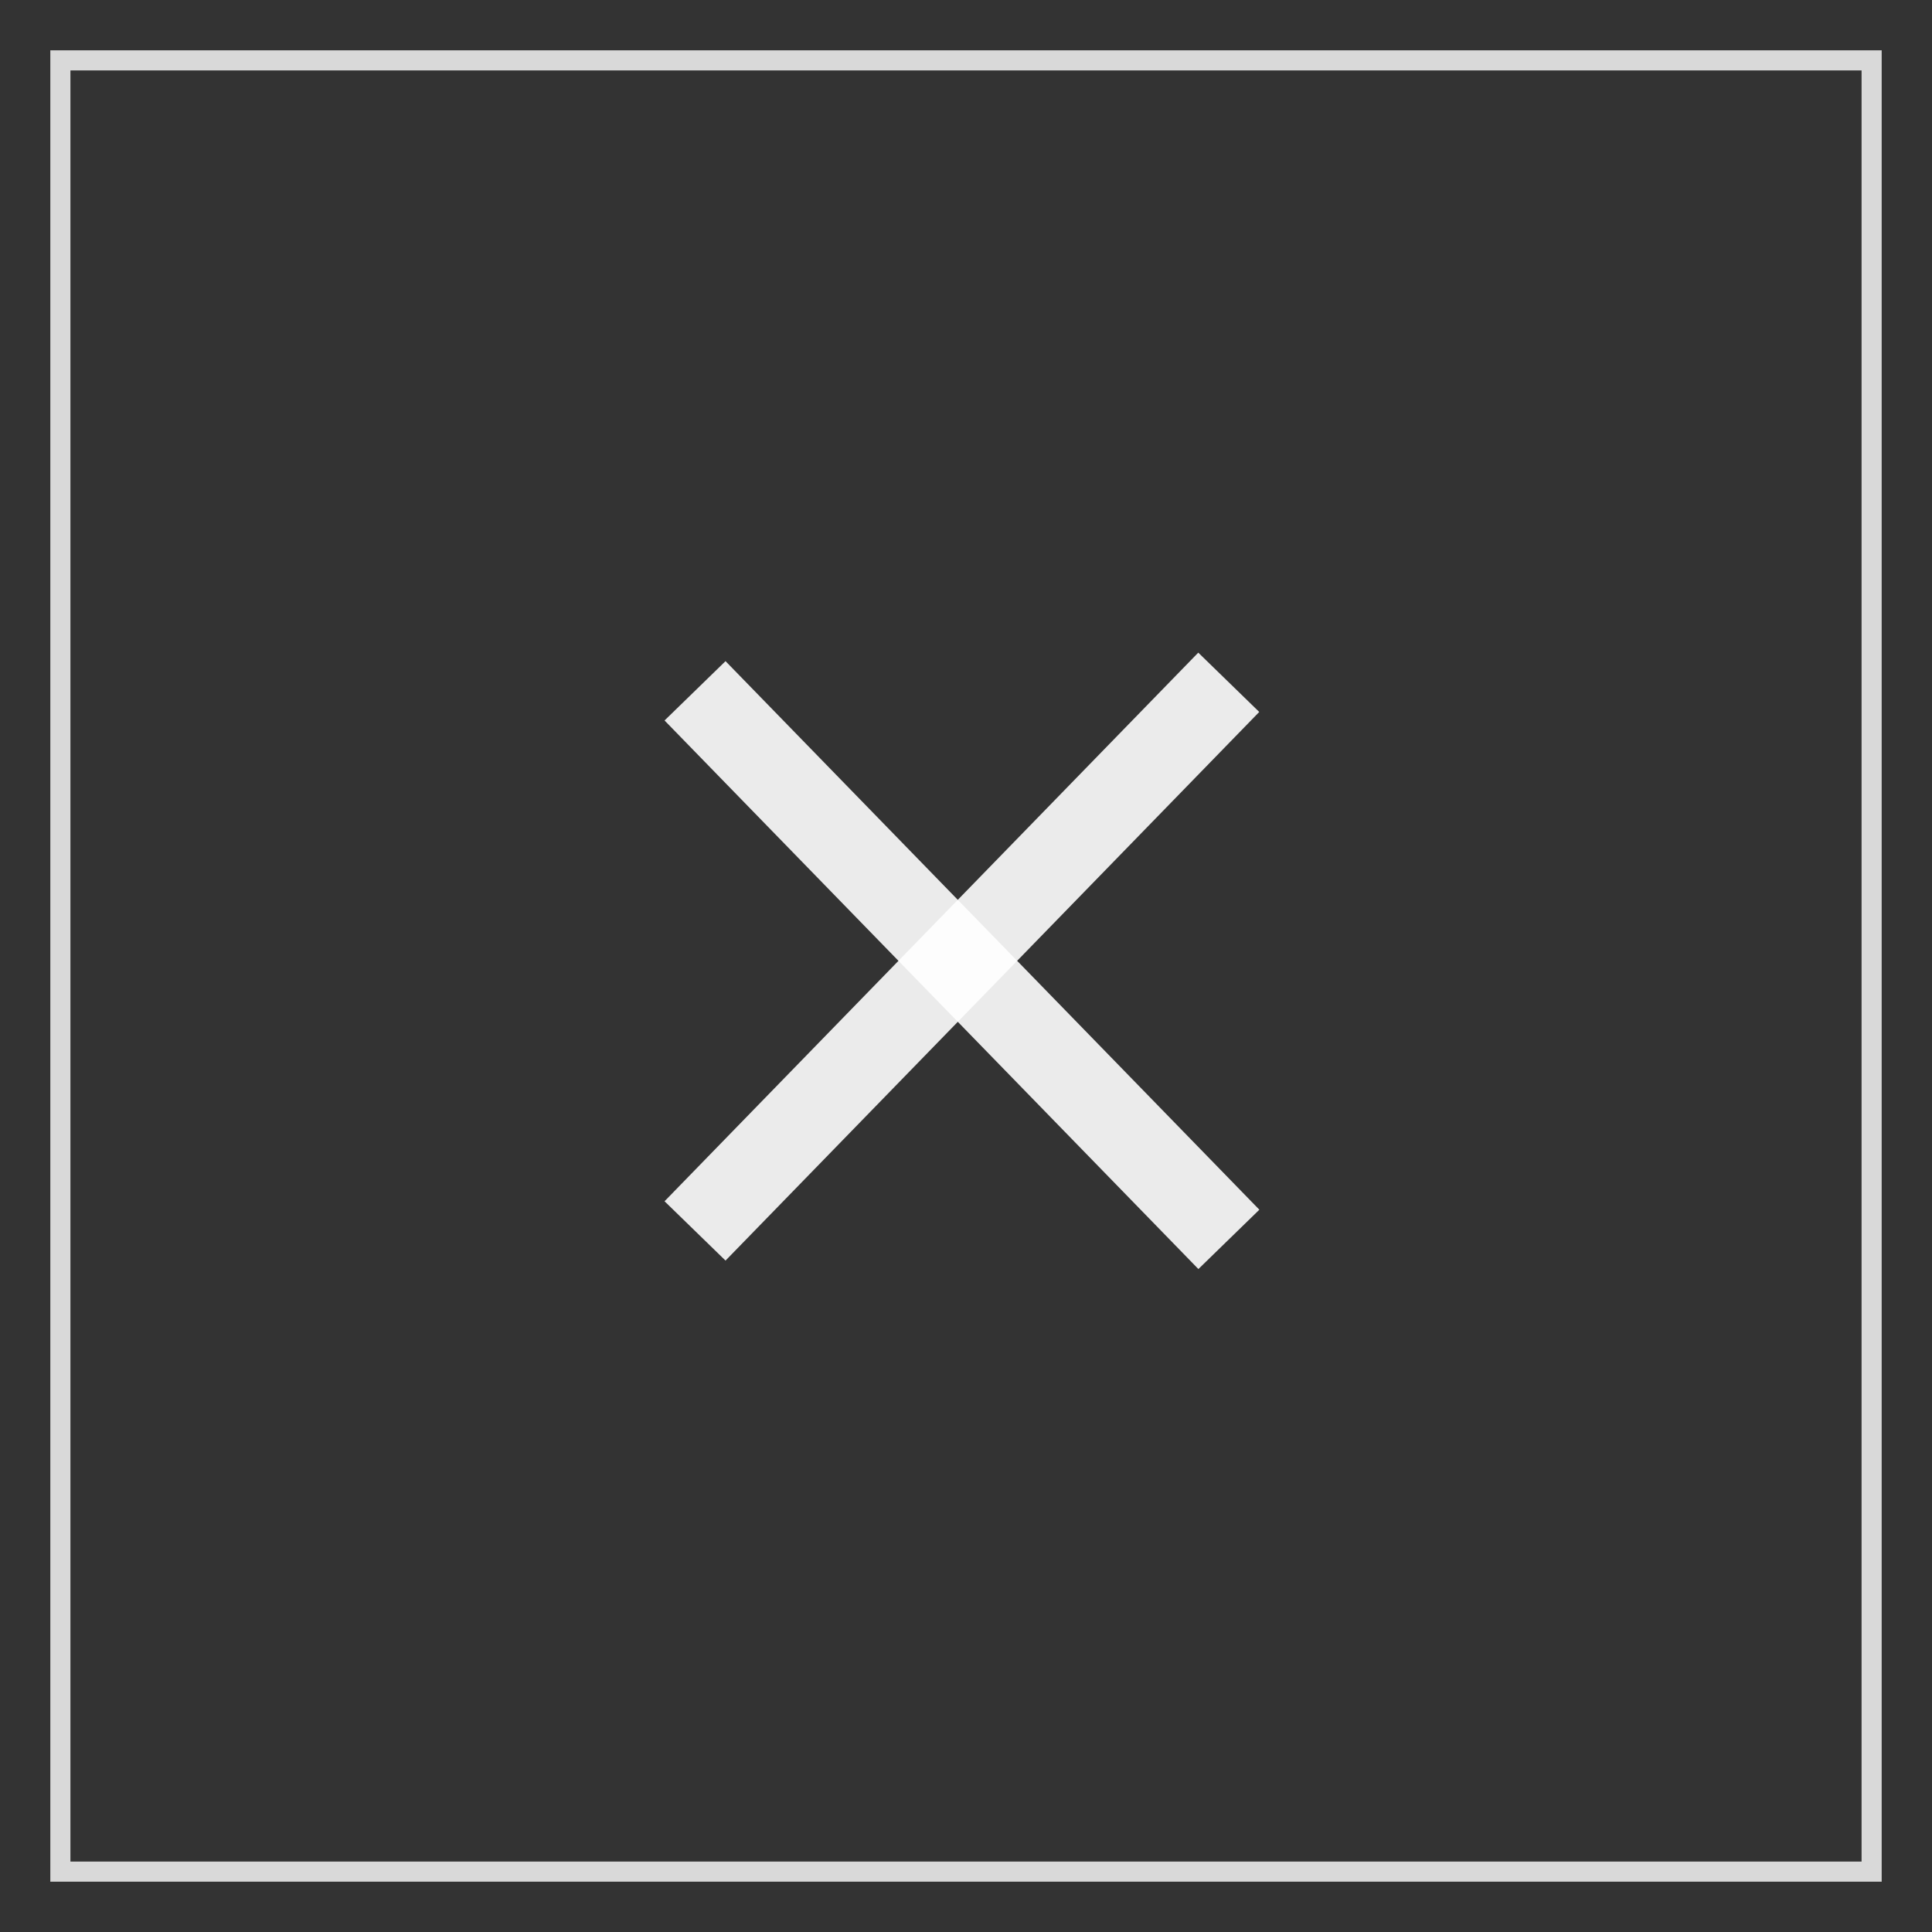 <svg width="32" height="32" viewBox="0 0 32 32" fill="none" xmlns="http://www.w3.org/2000/svg">
<rect x="0" y="0" width="32" height="32" fill="#333333" stroke="none"/>
<rect x="1" y="1" width="30" height="30" stroke="white" stroke-opacity="0.81" stroke-width="0.333"/>
<path d="M11.512 11.442L20.354 20.528" stroke="white" stroke-opacity="0.9" stroke-width="1.409"/>
<path d="M11.512 20.388L20.352 11.301" stroke="white" stroke-opacity="0.9" stroke-width="1.409"/>
</svg>
